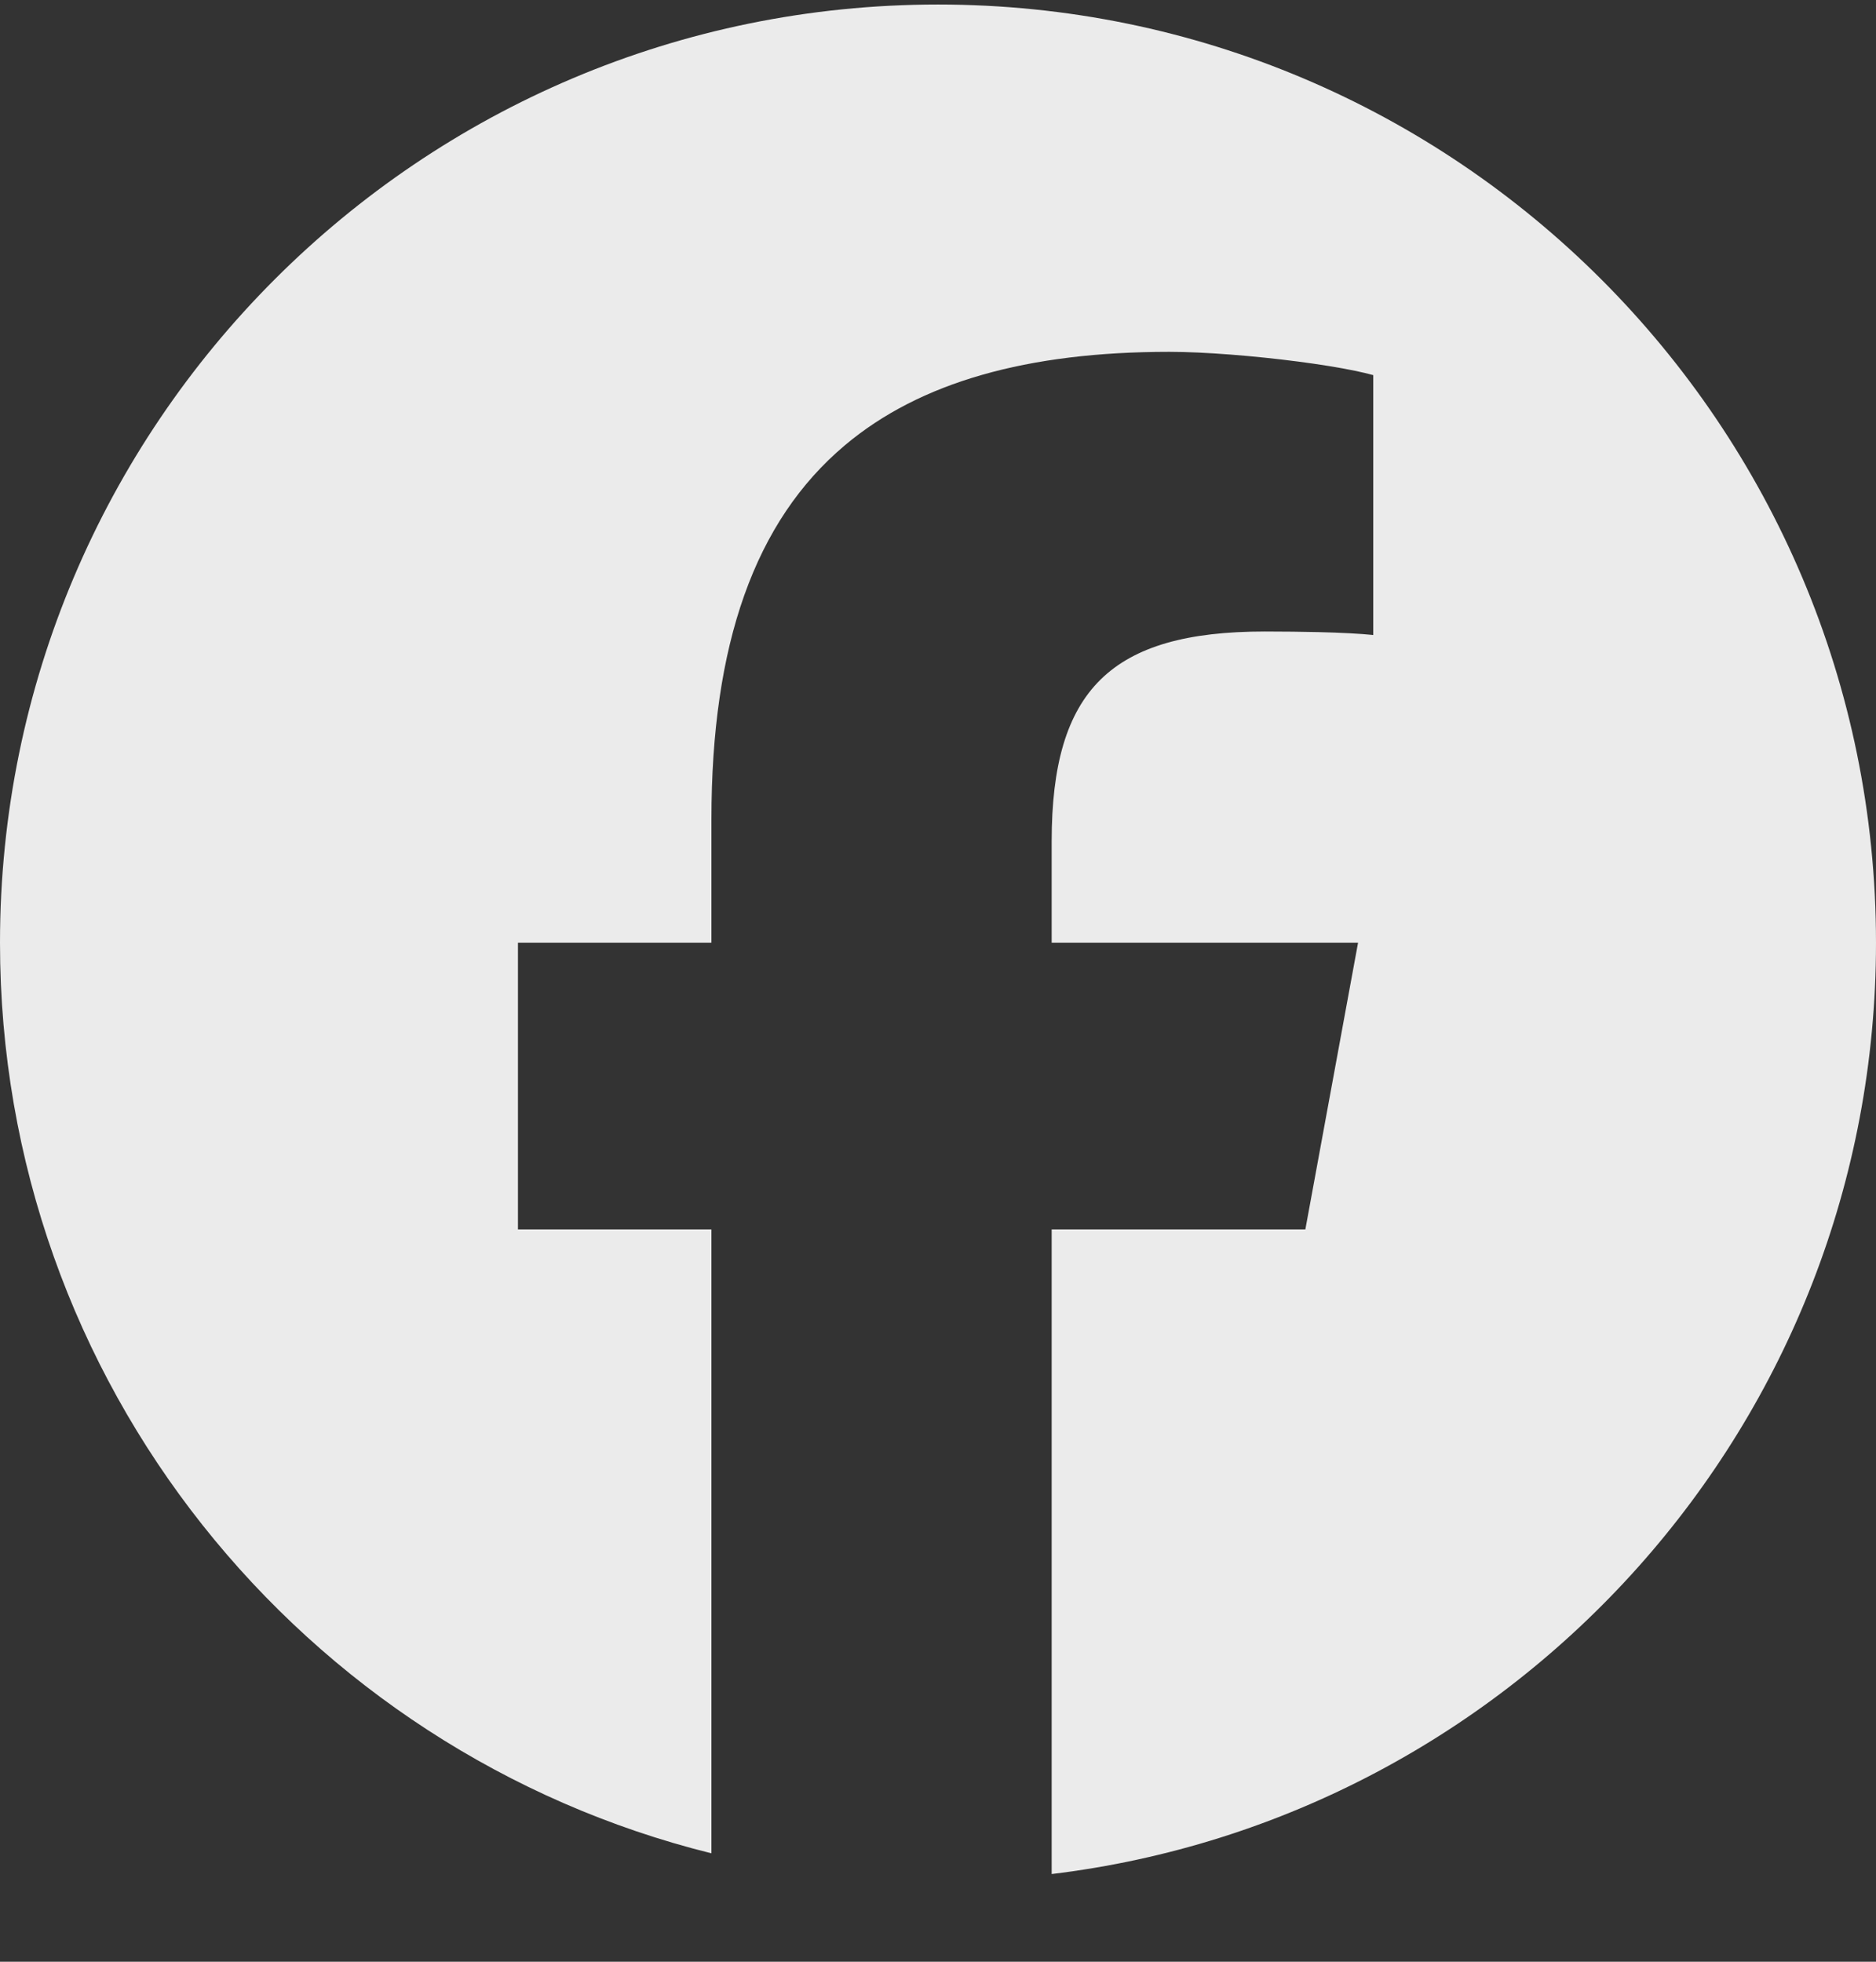 <svg width="22" height="23" viewBox="0 0 22 23" fill="none" xmlns="http://www.w3.org/2000/svg">
<rect x="0" y="0" width="22" height="23" fill="#333333" stroke="none"/>
<path d="M11 0.053C17.075 0.053 22 4.978 22 11.053C22 16.677 17.779 21.314 12.333 21.972V14.414L15.308 14.414L15.926 11.053H12.333V9.864C12.333 8.976 12.507 8.361 12.906 7.968C13.306 7.575 13.931 7.404 14.833 7.404C15.062 7.404 15.272 7.407 15.458 7.411C15.729 7.418 15.95 7.429 16.104 7.445V4.398C16.043 4.381 15.97 4.364 15.889 4.347C15.704 4.309 15.475 4.272 15.229 4.24C14.715 4.173 14.125 4.125 13.713 4.125C12.047 4.125 10.788 4.481 9.91 5.219C8.849 6.11 8.343 7.557 8.343 9.604V11.053H6.074V14.414H8.343V21.729C3.551 20.54 0 16.212 0 11.053C0 4.978 4.925 0.053 11 0.053Z" fill="white" fill-opacity="0.9"/>
</svg>
